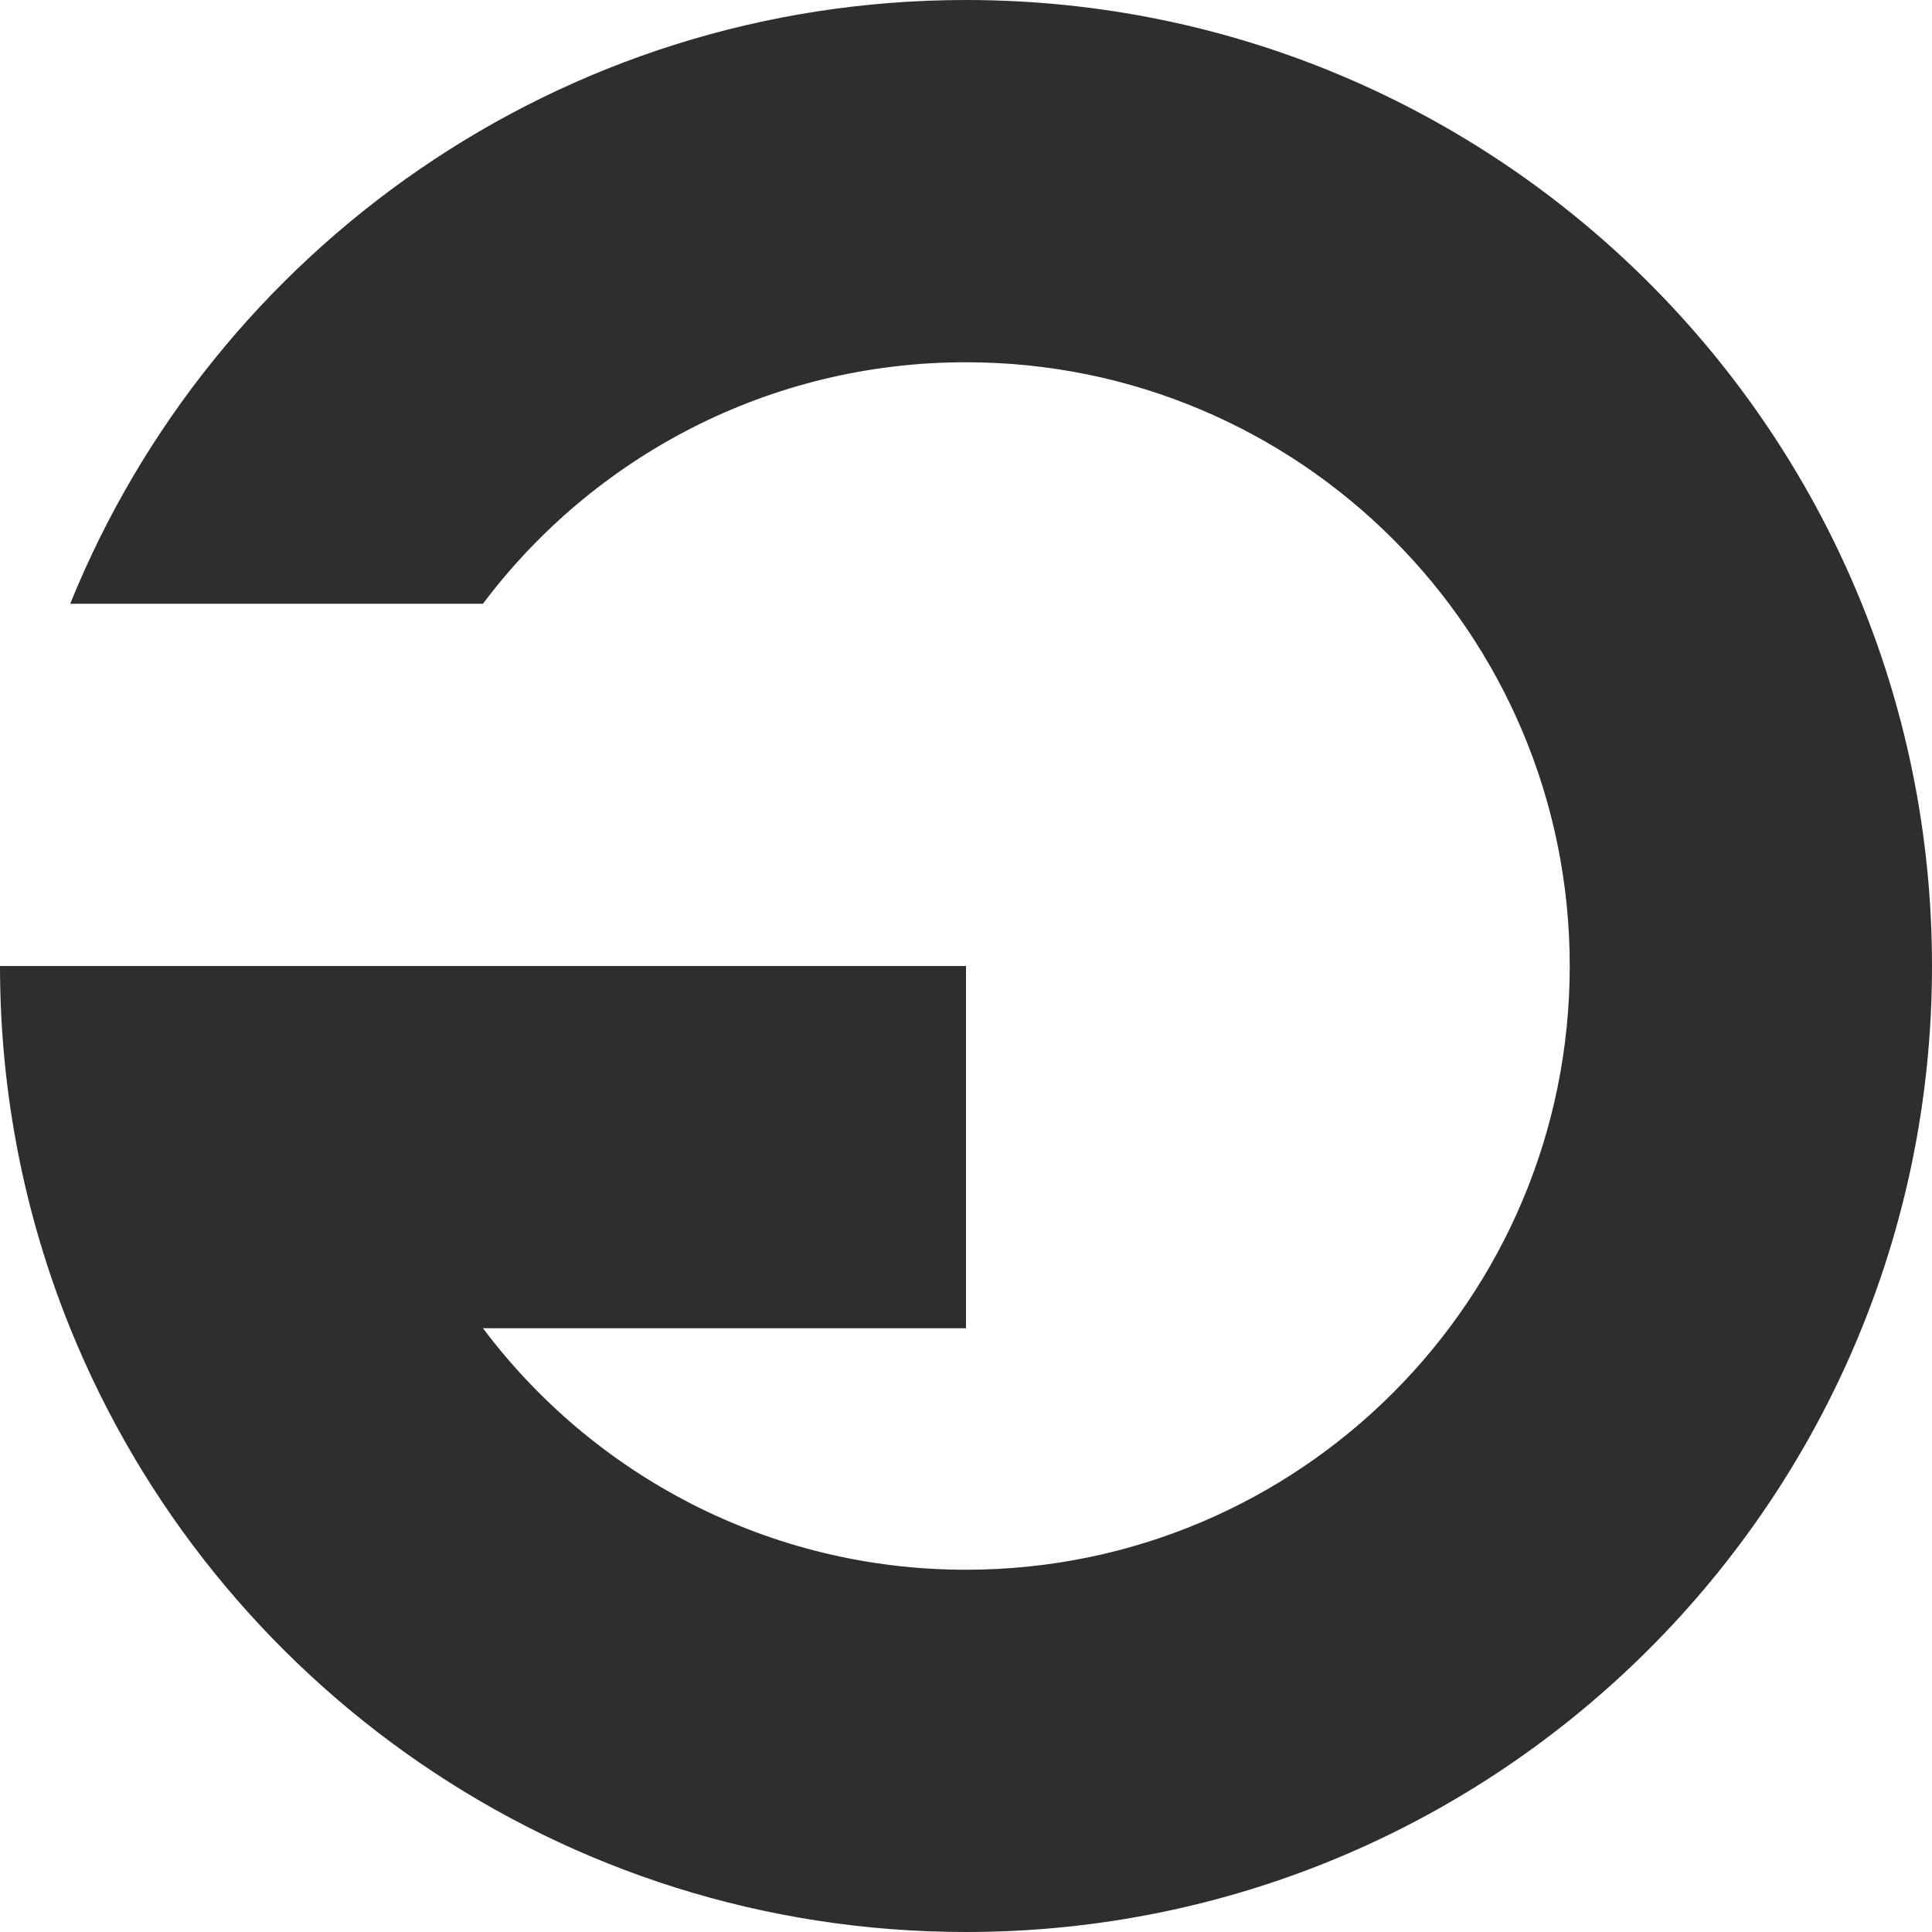 <svg width="145" height="145" viewBox="0 0 145 145" fill="none" xmlns="http://www.w3.org/2000/svg">
<g clip-path="url(#clip0_153_450)">
<path d="M36.247 45.312H5.27C16.026 18.742 42.075 0 72.5 0C112.539 0 145 32.461 145 72.5C145 112.539 112.539 145 72.5 145C42.075 145 16.026 126.258 5.27 99.688C1.872 91.293 0 82.115 0 72.5H72.5V99.688H36.247C44.514 110.693 57.674 117.812 72.5 117.812C97.527 117.812 117.812 97.527 117.812 72.5C117.812 47.473 97.527 27.188 72.5 27.188C57.674 27.188 44.514 34.307 36.247 45.312Z" fill="#2E2E2E"/>
</g>
<defs>
<clipPath id="clip0_153_450">
<rect width="145" height="145" fill="white"/>
</clipPath>
</defs>
</svg>
